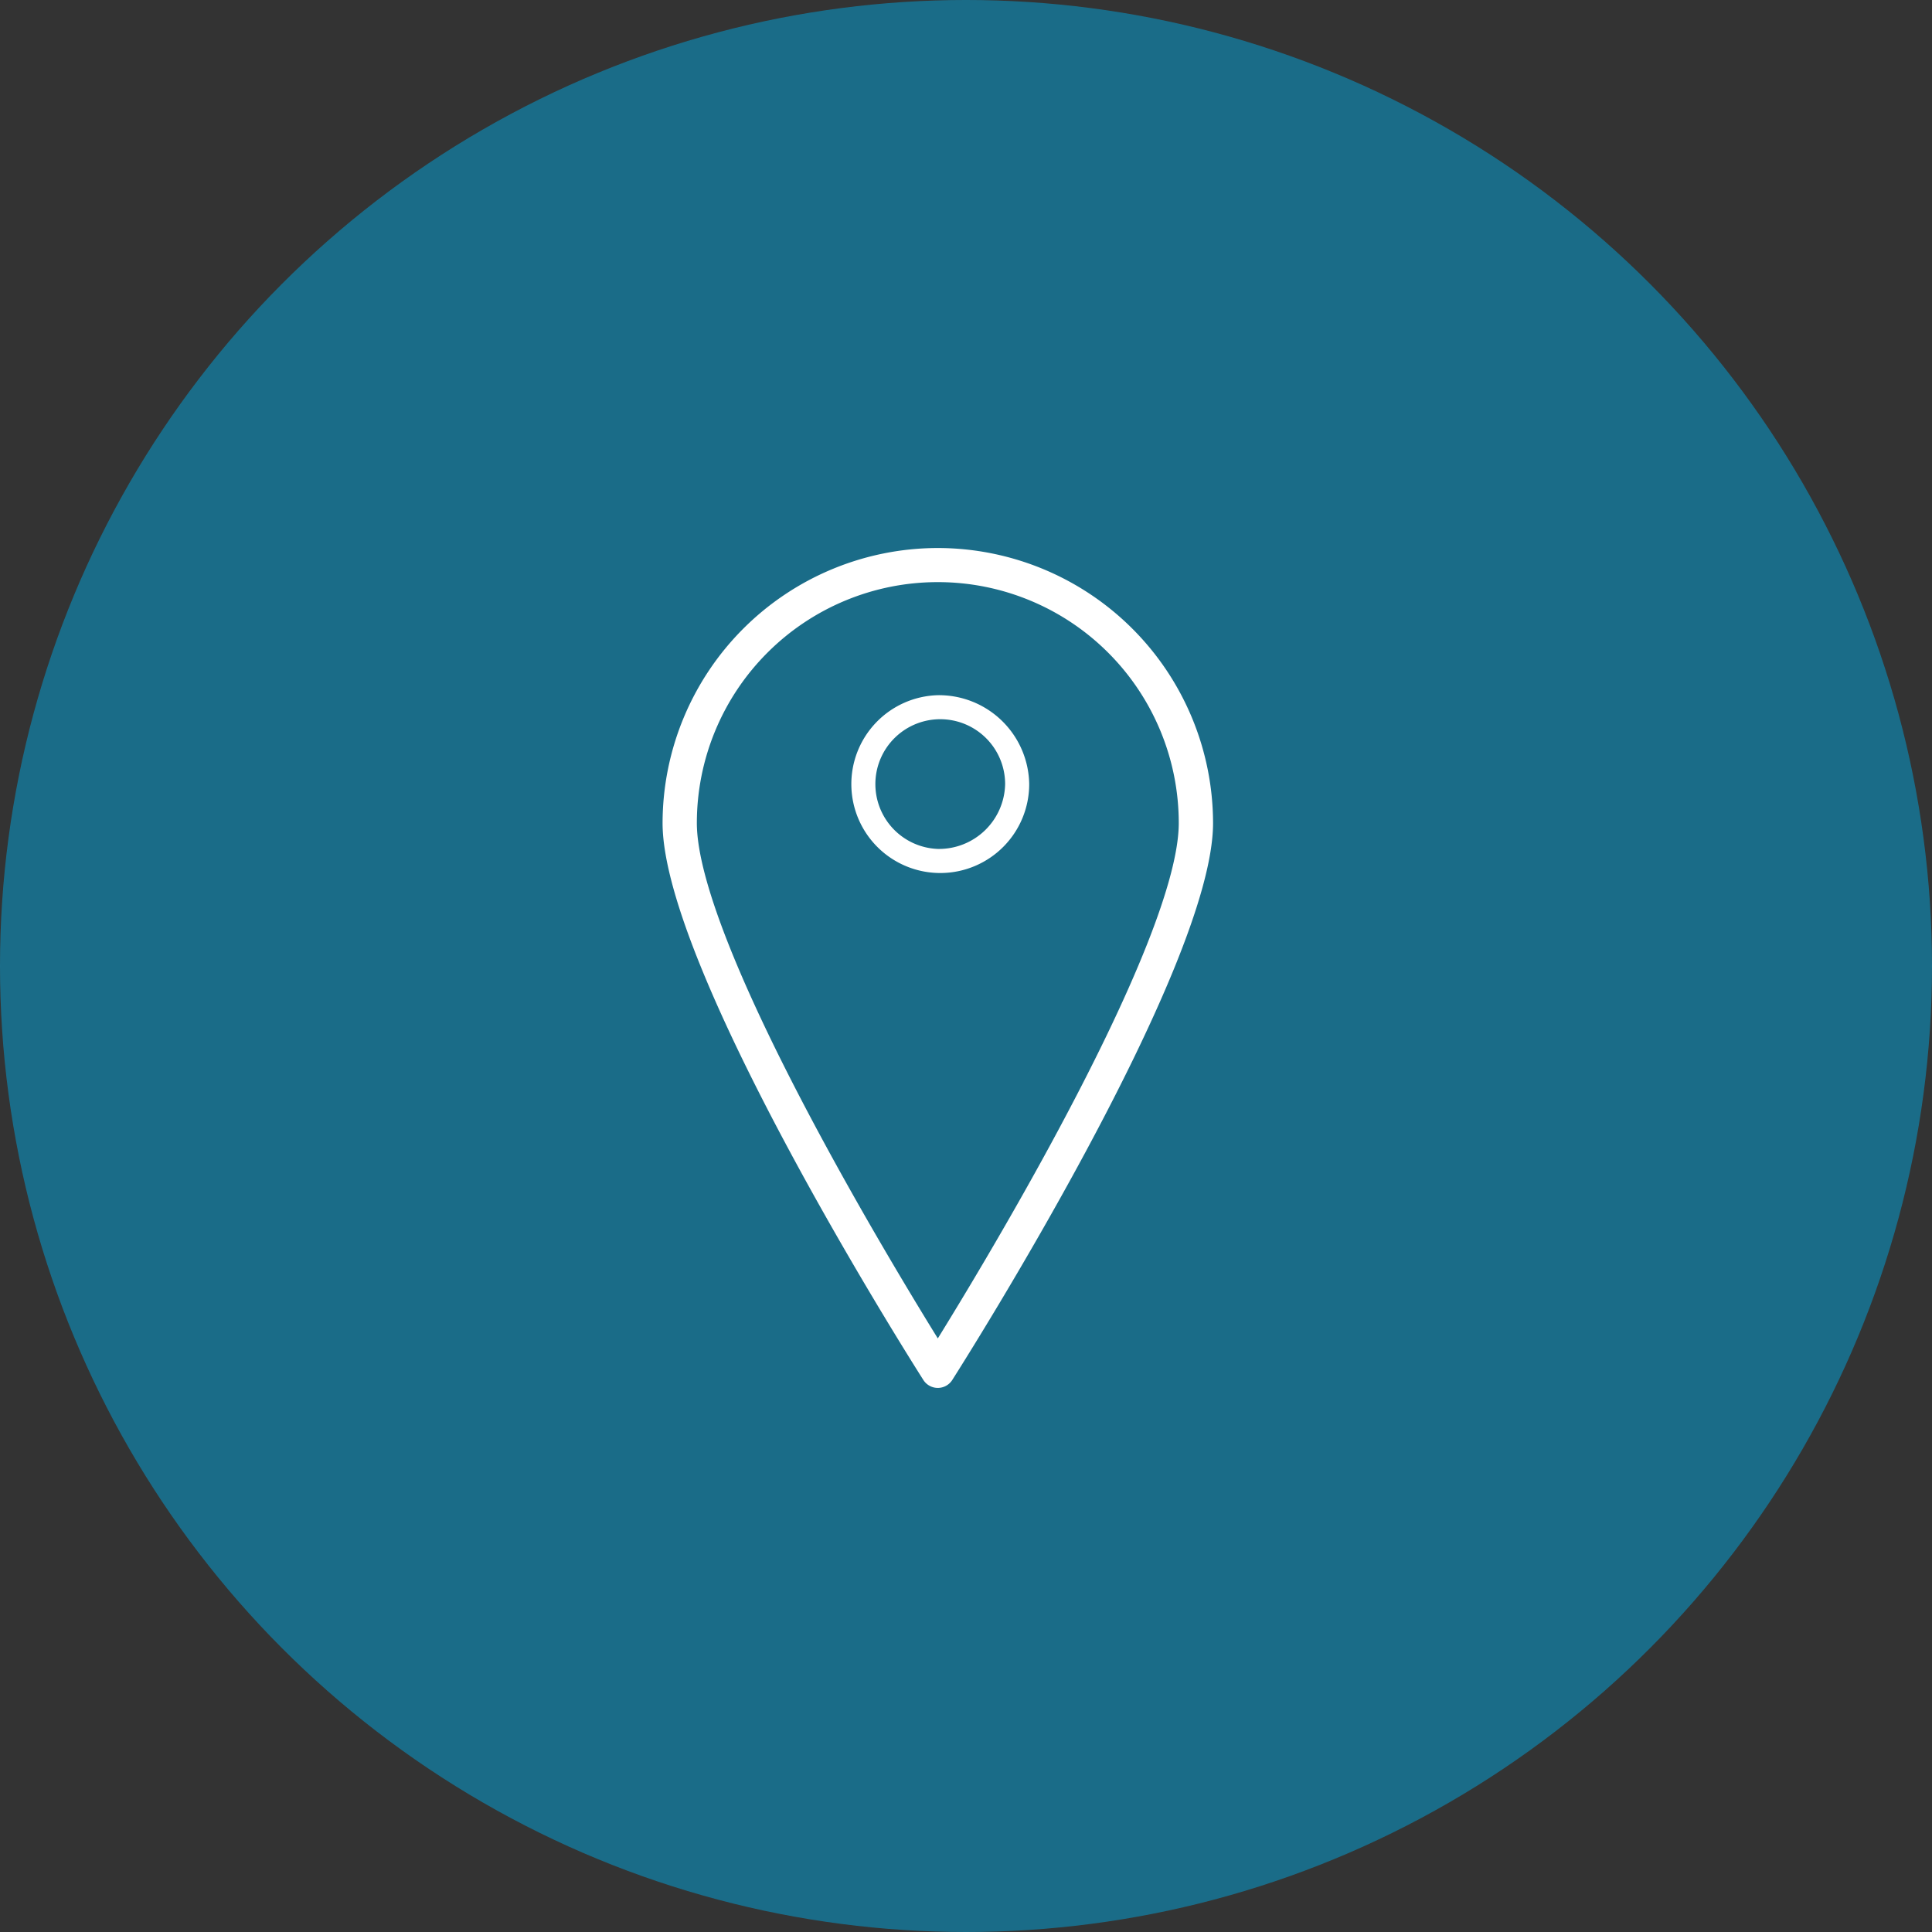 <svg id="Component_14_5" data-name="Component 14 – 5" xmlns="http://www.w3.org/2000/svg" width="208" height="208" viewBox="0 0 208 208">
  <rect x="0" y="0" width="208" height="208" fill="#333333" stroke="none"/>
  <circle id="Ellipse_156" data-name="Ellipse 156" cx="104" cy="104" r="104" fill="#02a7de" opacity="0.5"/>
  <g id="place-localizer-svgrepo-com" transform="translate(-13.091 59)">
    <path id="Path_259" data-name="Path 259" d="M114.056,0A29.656,29.656,0,0,0,84.424,29.613c0,15.693,26.929,58.156,28.076,59.956a1.845,1.845,0,0,0,3.113,0c1.146-1.8,28.076-44.263,28.076-59.956A29.656,29.656,0,0,0,114.056,0Zm0,85.095c-2.437-3.942-7.383-12.1-12.281-21.146-8.937-16.5-13.661-28.374-13.661-34.336a25.941,25.941,0,0,1,51.883,0c0,5.962-4.724,17.835-13.661,34.336C121.439,72.991,116.493,81.152,114.056,85.095Z" transform="translate(0 0)" fill="#fff"/>
    <path id="Path_260" data-name="Path 260" d="M178.879,76.071a9.574,9.574,0,1,0,9.839,9.571A9.719,9.719,0,0,0,178.879,76.071Zm0,16.551a6.985,6.985,0,1,1,7.248-6.98A7.126,7.126,0,0,1,178.879,92.622Z" transform="translate(-64.823 -60.226)" fill="#fff"/>
  </g>
</svg>
